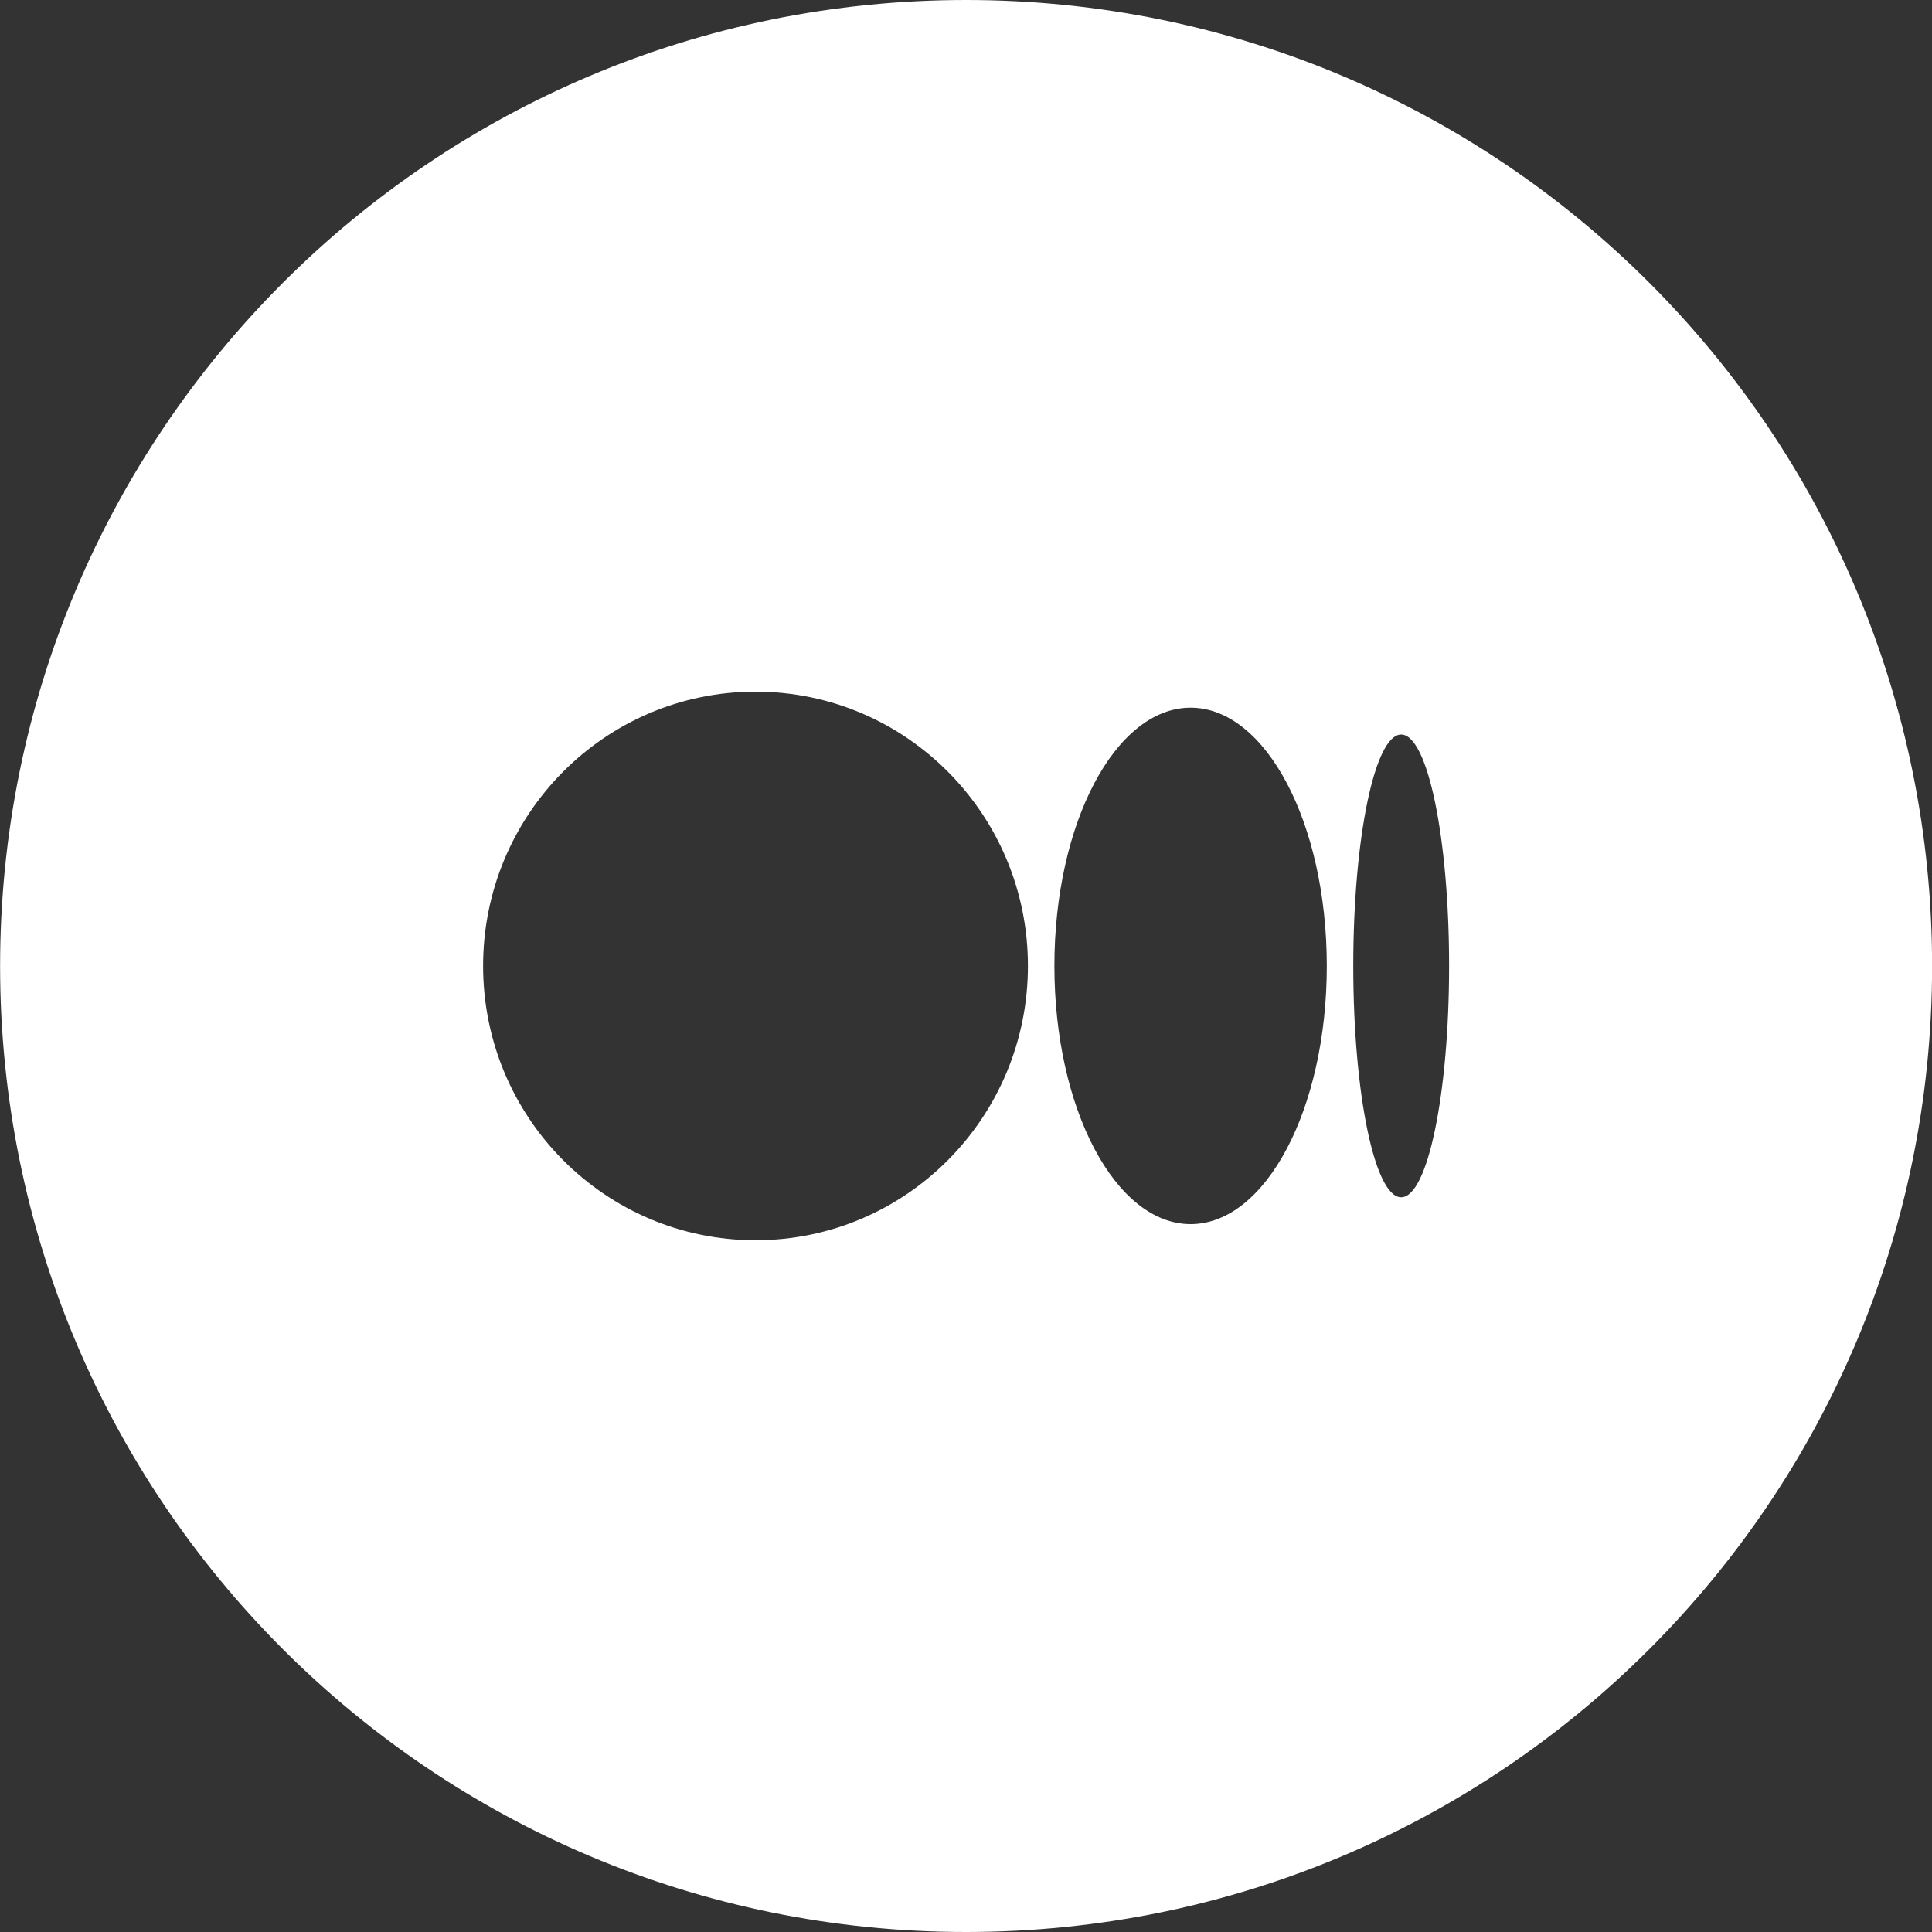 <svg xmlns="http://www.w3.org/2000/svg" width="20" height="20" viewBox="0 0 20 20" fill="none">
  <rect x="0" y="0" width="20" height="20" fill="#333333" stroke="none"/>
  <g clip-path="url(#clip0_2378_2008)">
    <path fill-rule="evenodd" clip-rule="evenodd" d="M10.001 -0C4.474 -0 0.001 4.473 0.001 10C0.001 15.526 4.474 20 10.001 20C15.527 20 20.001 15.527 20.001 10C20.001 4.472 15.528 -0 10.001 -0ZM7.821 12.839C9.379 12.839 10.641 11.568 10.641 9.999C10.641 8.431 9.379 7.16 7.821 7.16C6.263 7.16 5.001 8.431 5.001 9.999C5.001 11.568 6.263 12.839 7.821 12.839ZM12.325 12.672C13.104 12.672 13.735 11.476 13.735 9.999C13.735 8.523 13.104 7.326 12.325 7.326C11.546 7.326 10.915 8.523 10.915 9.999C10.915 11.475 11.546 12.672 12.325 12.672ZM14.505 12.394C14.779 12.394 15.001 11.322 15.001 9.999C15.001 8.677 14.779 7.604 14.505 7.604C14.231 7.604 14.009 8.677 14.009 9.999C14.009 11.322 14.231 12.394 14.505 12.394Z" fill="white"/>
  </g>
  <defs>
    <clipPath id="clip0_2378_2008">
      <rect width="20" height="20" fill="white"/>
    </clipPath>
  </defs>
</svg>